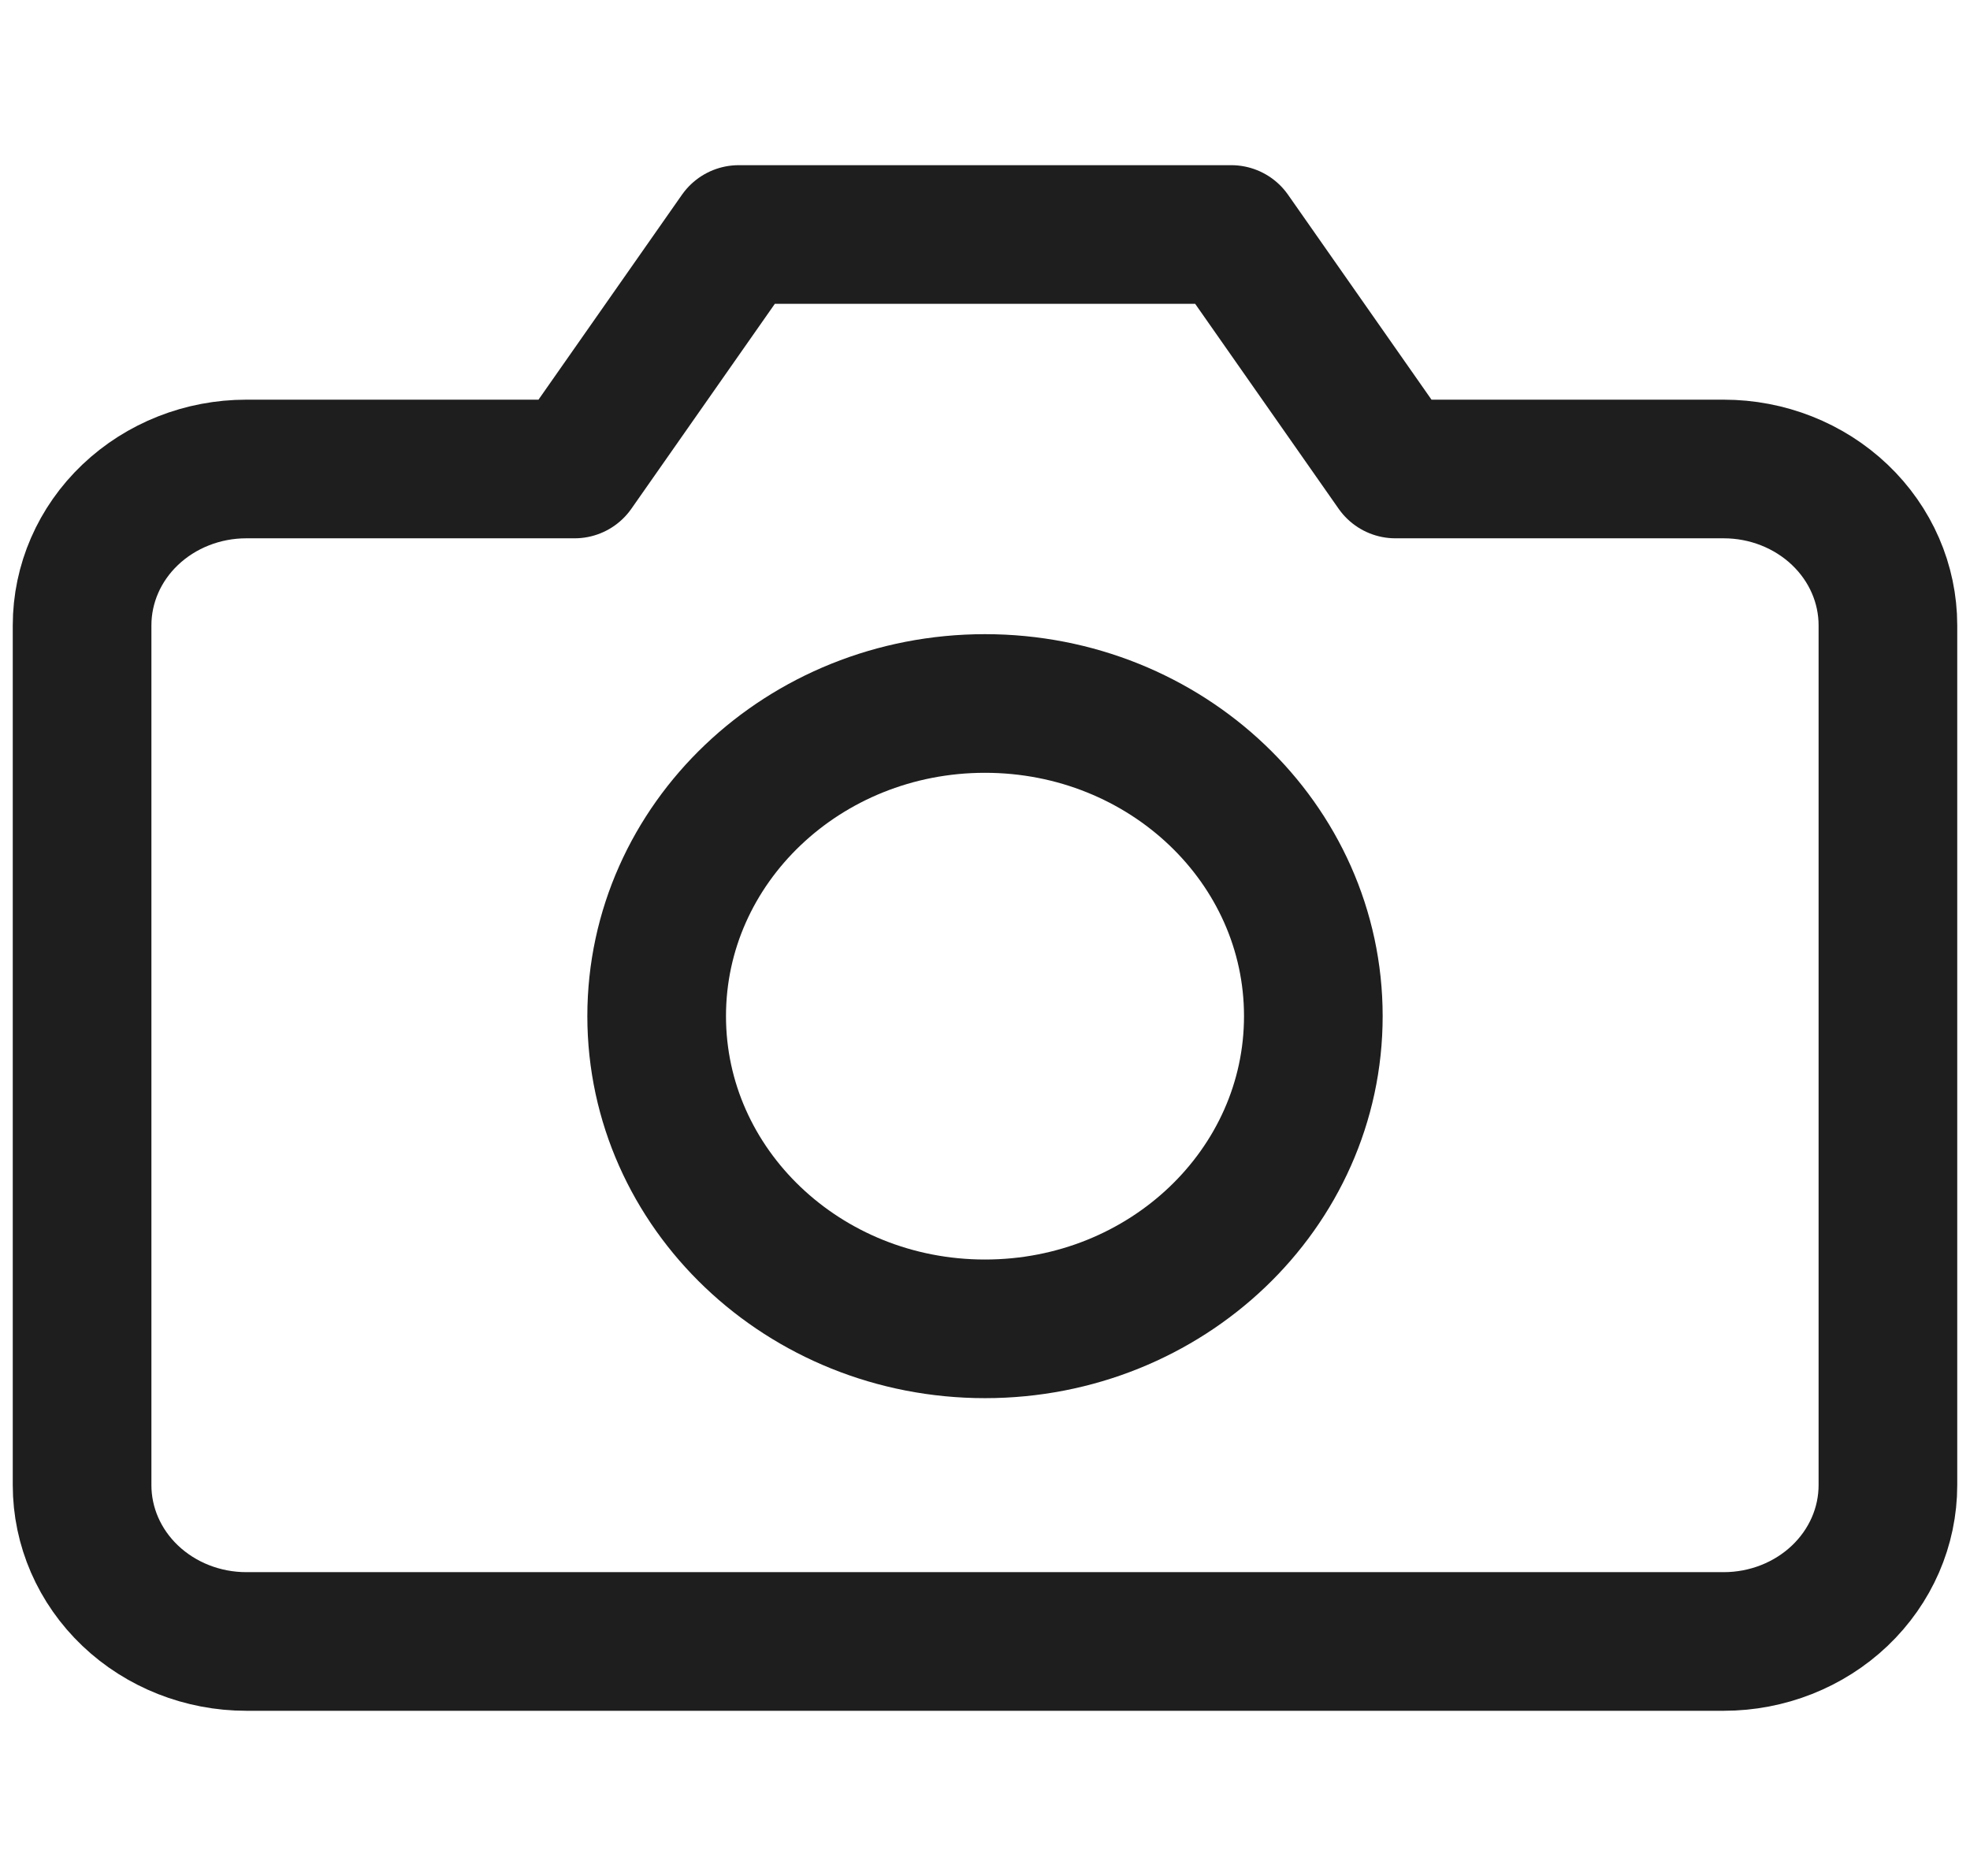 <svg width="21" height="20" viewBox="0 0 21 20" fill="none" xmlns="http://www.w3.org/2000/svg">
<path d="M20.125 15.833C20.125 16.275 19.941 16.699 19.612 17.012C19.284 17.324 18.839 17.5 18.375 17.5H2.625C2.161 17.5 1.716 17.324 1.388 17.012C1.059 16.699 0.875 16.275 0.875 15.833V6.667C0.875 6.225 1.059 5.801 1.388 5.488C1.716 5.176 2.161 5 2.625 5H6.125L7.875 2.5H13.125L14.875 5H18.375C18.839 5 19.284 5.176 19.612 5.488C19.941 5.801 20.125 6.225 20.125 6.667V15.833Z" stroke="#1E1E1E" stroke-width="1.478" stroke-linecap="round" stroke-linejoin="round"/>
<path d="M10.5 14.167C12.433 14.167 14 12.674 14 10.833C14 8.992 12.433 7.5 10.5 7.5C8.567 7.5 7 8.992 7 10.833C7 12.674 8.567 14.167 10.5 14.167Z" stroke="#1E1E1E" stroke-width="1.478" stroke-linecap="round" stroke-linejoin="round"/>
</svg>

